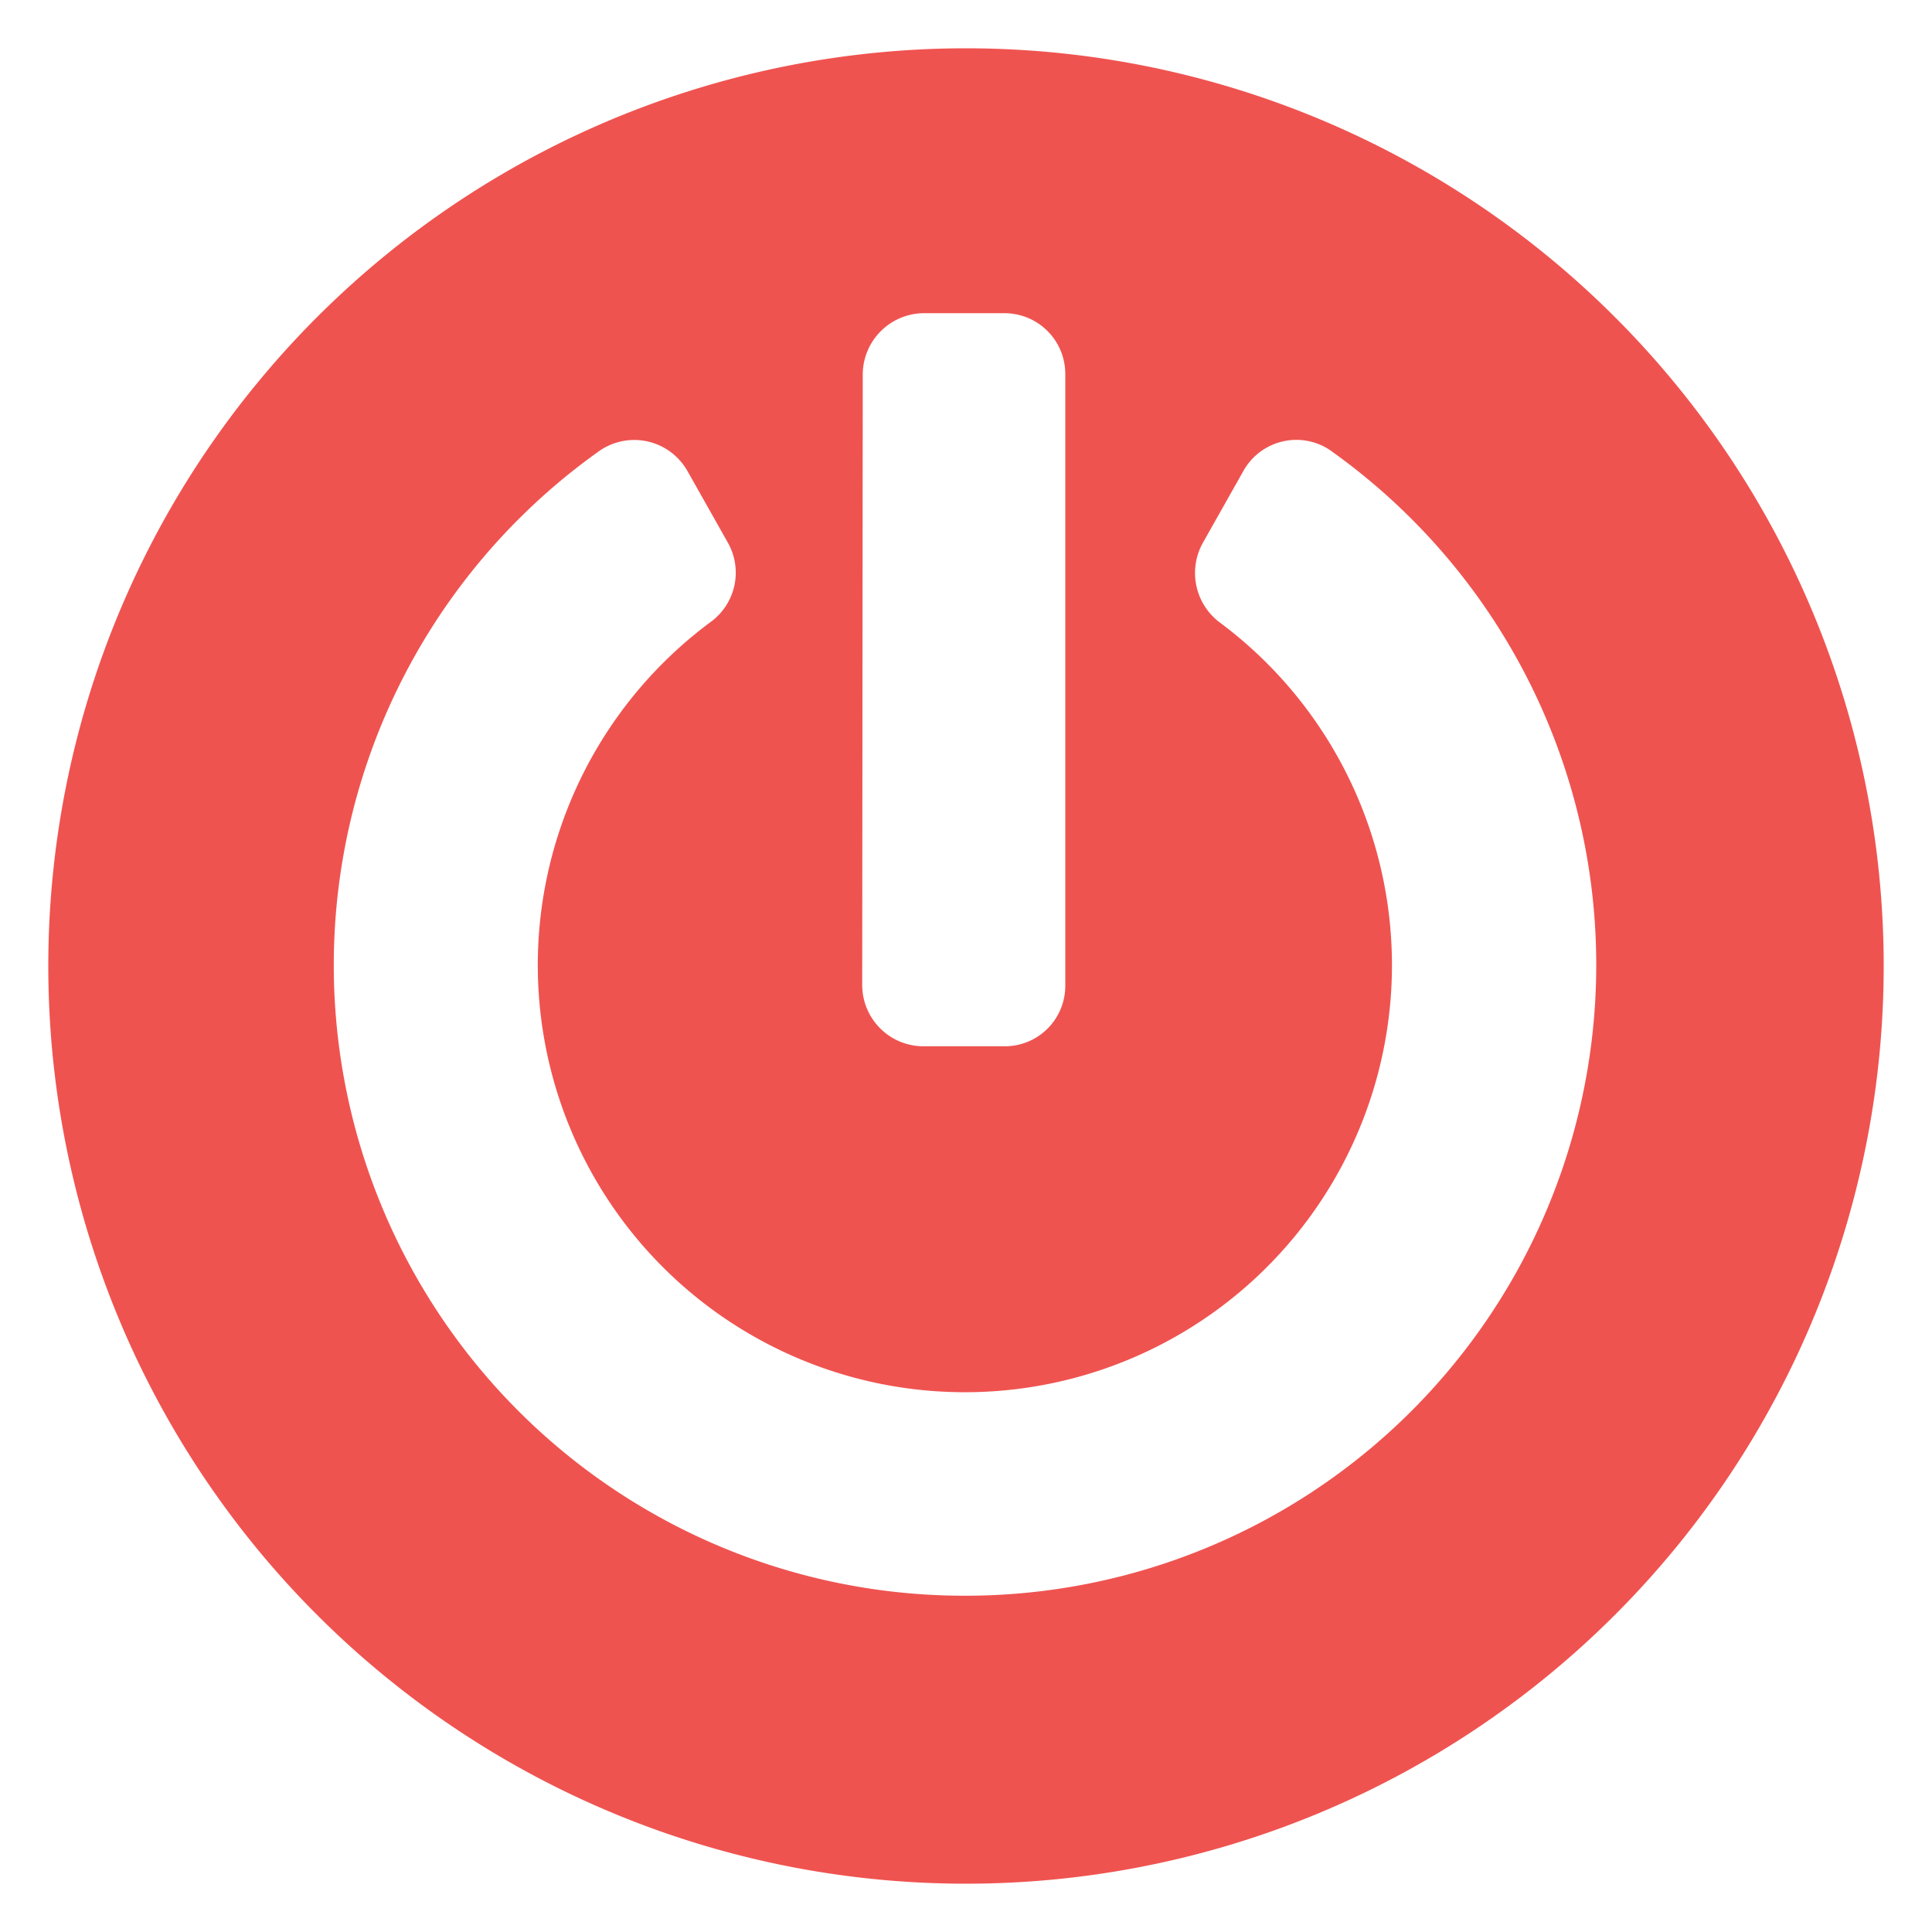 <svg xmlns="http://www.w3.org/2000/svg" width="18" height="18" viewBox="0 0 18 18"><g transform="translate(-5874.564 -13493)"><rect width="18" height="18" transform="translate(5874.564 13493)" fill="#ef5350" opacity="0"/><path d="M9,.45A8.55,8.55,0,1,0,17.55,9,8.55,8.55,0,0,0,9,.45M8.038,3.495A.573.573,0,0,1,8.6,2.918h.758a.566.566,0,0,1,.567.564v5.7a.563.563,0,0,1-.56.566H8.6a.571.571,0,0,1-.567-.566ZM9,14.867A5.875,5.875,0,0,1,5.569,4.212a.569.569,0,0,1,.8.121.633.633,0,0,1,.039.061l.374.663a.568.568,0,0,1-.16.737,3.979,3.979,0,1,0,4.735,0,.577.577,0,0,1-.15-.737l.374-.663a.565.565,0,0,1,.767-.227A.474.474,0,0,1,12.4,4.2,5.877,5.877,0,0,1,9,14.867" transform="translate(5874.564 13493)" fill="#ef5350"/></g></svg>